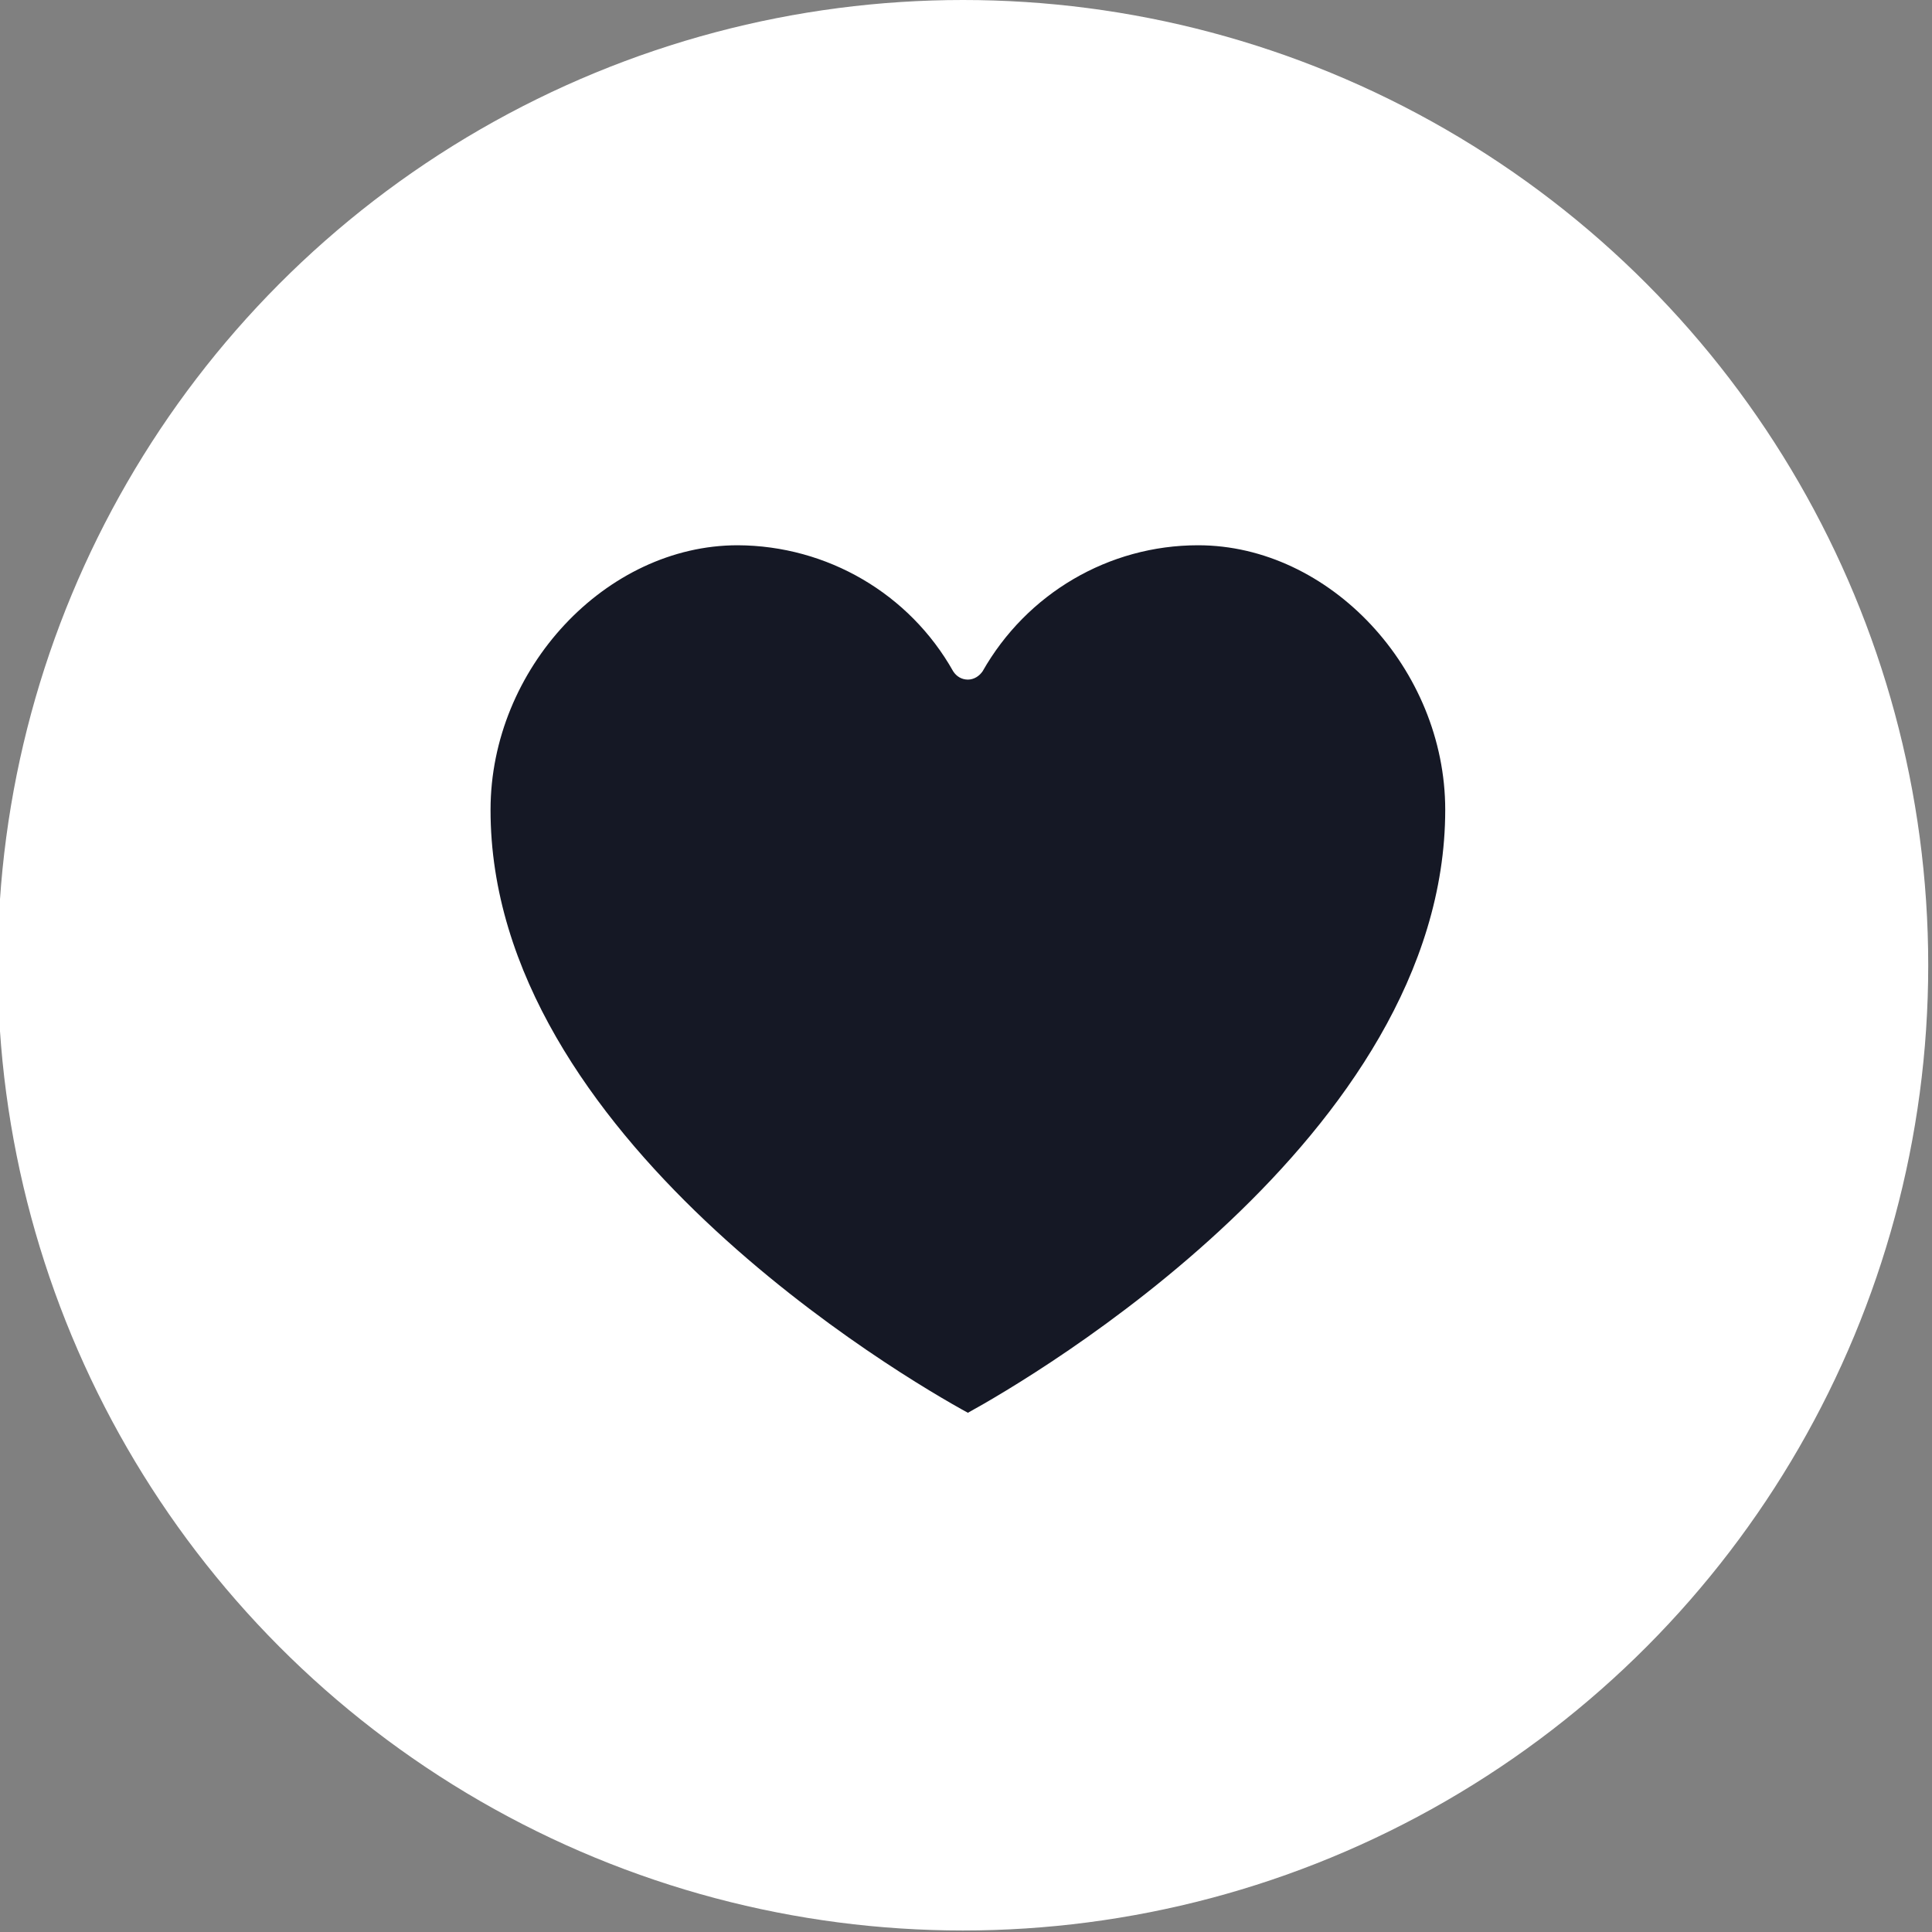 <?xml version="1.0" encoding="utf-8"?>
<!-- Generator: Adobe Illustrator 24.0.0, SVG Export Plug-In . SVG Version: 6.00 Build 0)  -->
<svg version="1.1" id="Capa_1" xmlns="http://www.w3.org/2000/svg" xmlns:xlink="http://www.w3.org/1999/xlink" x="0px" y="0px"
	 viewBox="0 0 512 512" style="enable-background:new 0 0 512 512;" xml:space="preserve">
<rect x="0" y="0" width="512" height="512" fill="#808080" stroke="none"/>
<style type="text/css">
	.st0{fill:#FFFFFF;}
	.st1{fill:#151825;}
</style>
<circle class="st0" cx="255.2" cy="255.8" r="255.8"/>
<path class="st1" d="M256.5,374.4c16.6-9.1,126.5-73.2,126.5-159.8c0-37.3-30.6-70.1-65.5-70.1c-23.7,0-45.4,12.8-57.1,33.4
	c-0.9,1.3-2.3,2.2-3.9,2.2s-3-0.8-3.9-2.2c-11.6-20.6-33.4-33.3-57.1-33.4c-34.9,0-65.5,32.7-65.5,70.1
	C129.9,301.2,239.8,365.3,256.5,374.4z"/>
</svg>
